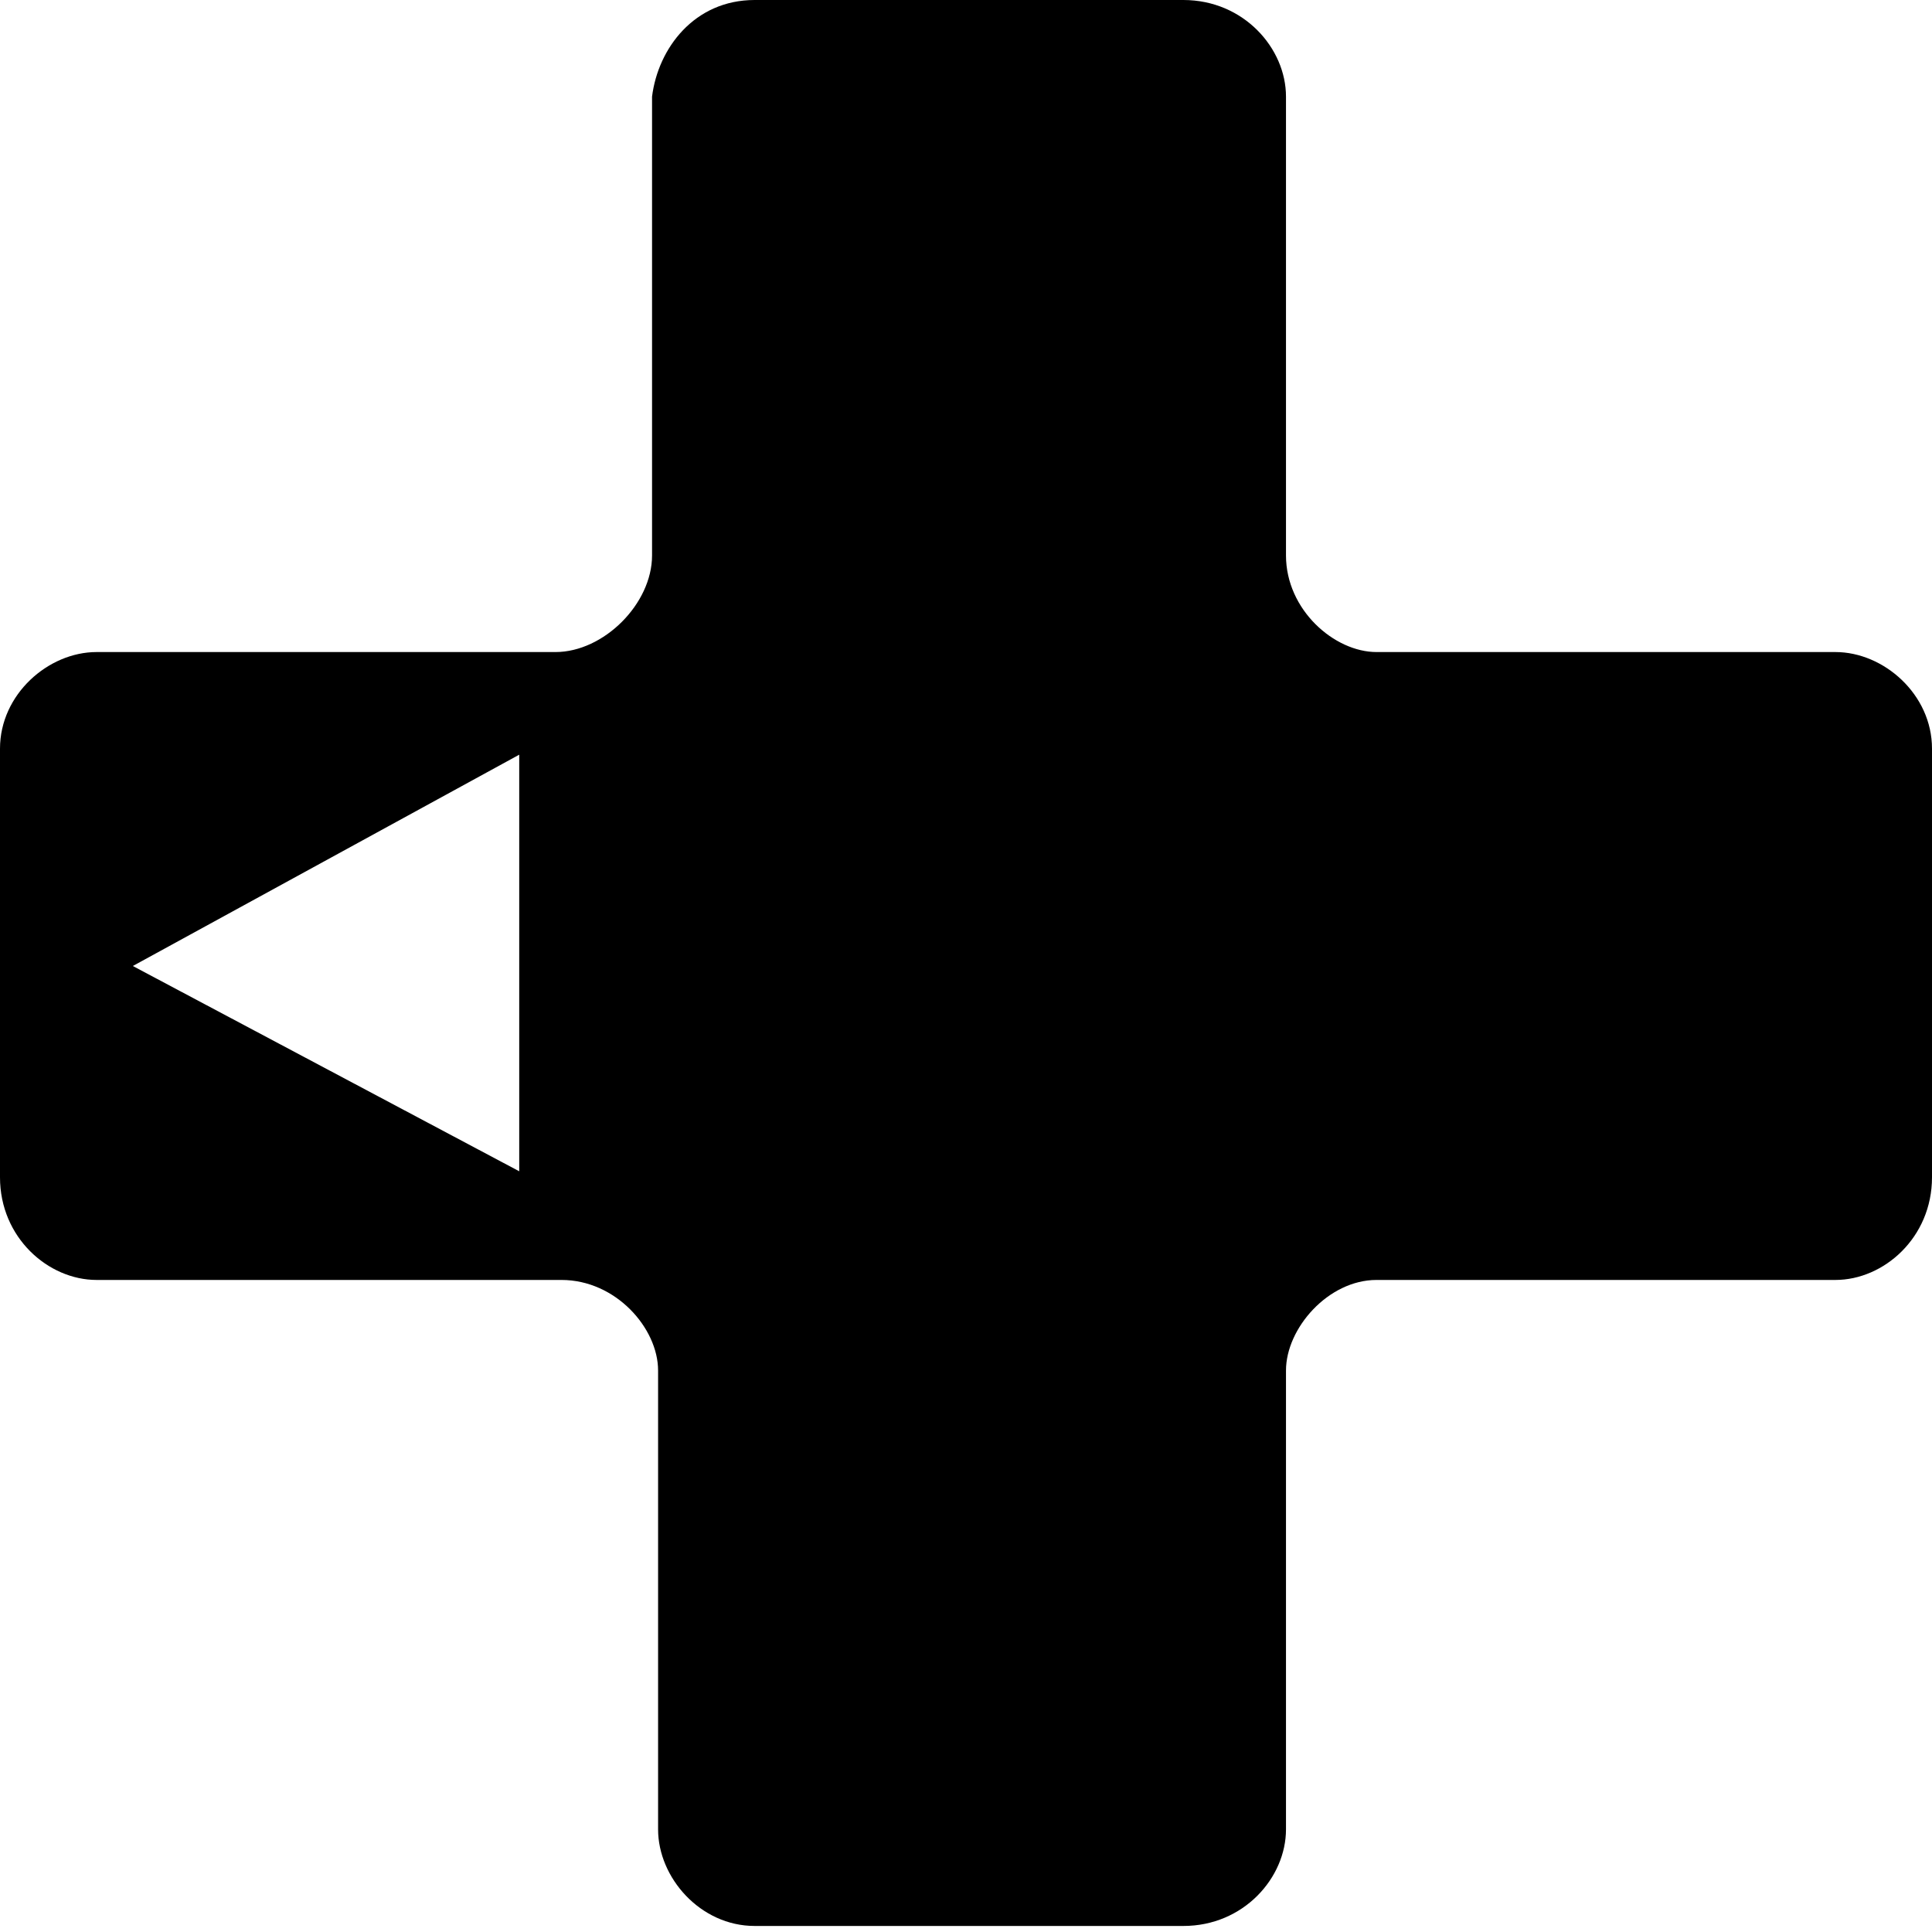 <?xml version="1.0" encoding="utf-8"?>
<!-- Generator: Adobe Illustrator 23.0.4, SVG Export Plug-In . SVG Version: 6.00 Build 0)  -->
<svg version="1.1" id="Layer_1" xmlns="http://www.w3.org/2000/svg" xmlns:xlink="http://www.w3.org/1999/xlink" x="0px" y="0px"
	 width="32px" height="32px" viewBox="0 0 32 32" style="enable-background:new 0 0 32 32;" xml:space="preserve">
<title>dpad_left001</title>
<path d="M12.5,0h7.1c1,0,1.7,0.8,1.7,1.6v7.6c0,0.9,0.8,1.6,1.5,1.6h7.6c0.8,0,1.6,0.7,1.6,1.6v7.1c0,1-0.8,1.7-1.6,1.7h-7.6
	c-0.8,0-1.5,0.8-1.5,1.5v7.6c0,0.8-0.7,1.6-1.7,1.6h-7.1c-0.9,0-1.6-0.8-1.6-1.6v-7.6c0-0.7-0.7-1.5-1.6-1.5H1.6
	c-0.8,0-1.6-0.7-1.6-1.7v-7.1c0-0.9,0.8-1.6,1.6-1.6h7.6c0.4,0,0.8-0.2,1.1-0.5s0.5-0.7,0.5-1.1V1.6C10.9,0.8,11.5,0,12.5,0z
	 M8.6,12.5L2.2,16l6.4,3.4C8.6,19.4,8.6,12.5,8.6,12.5z"/>
</svg>
